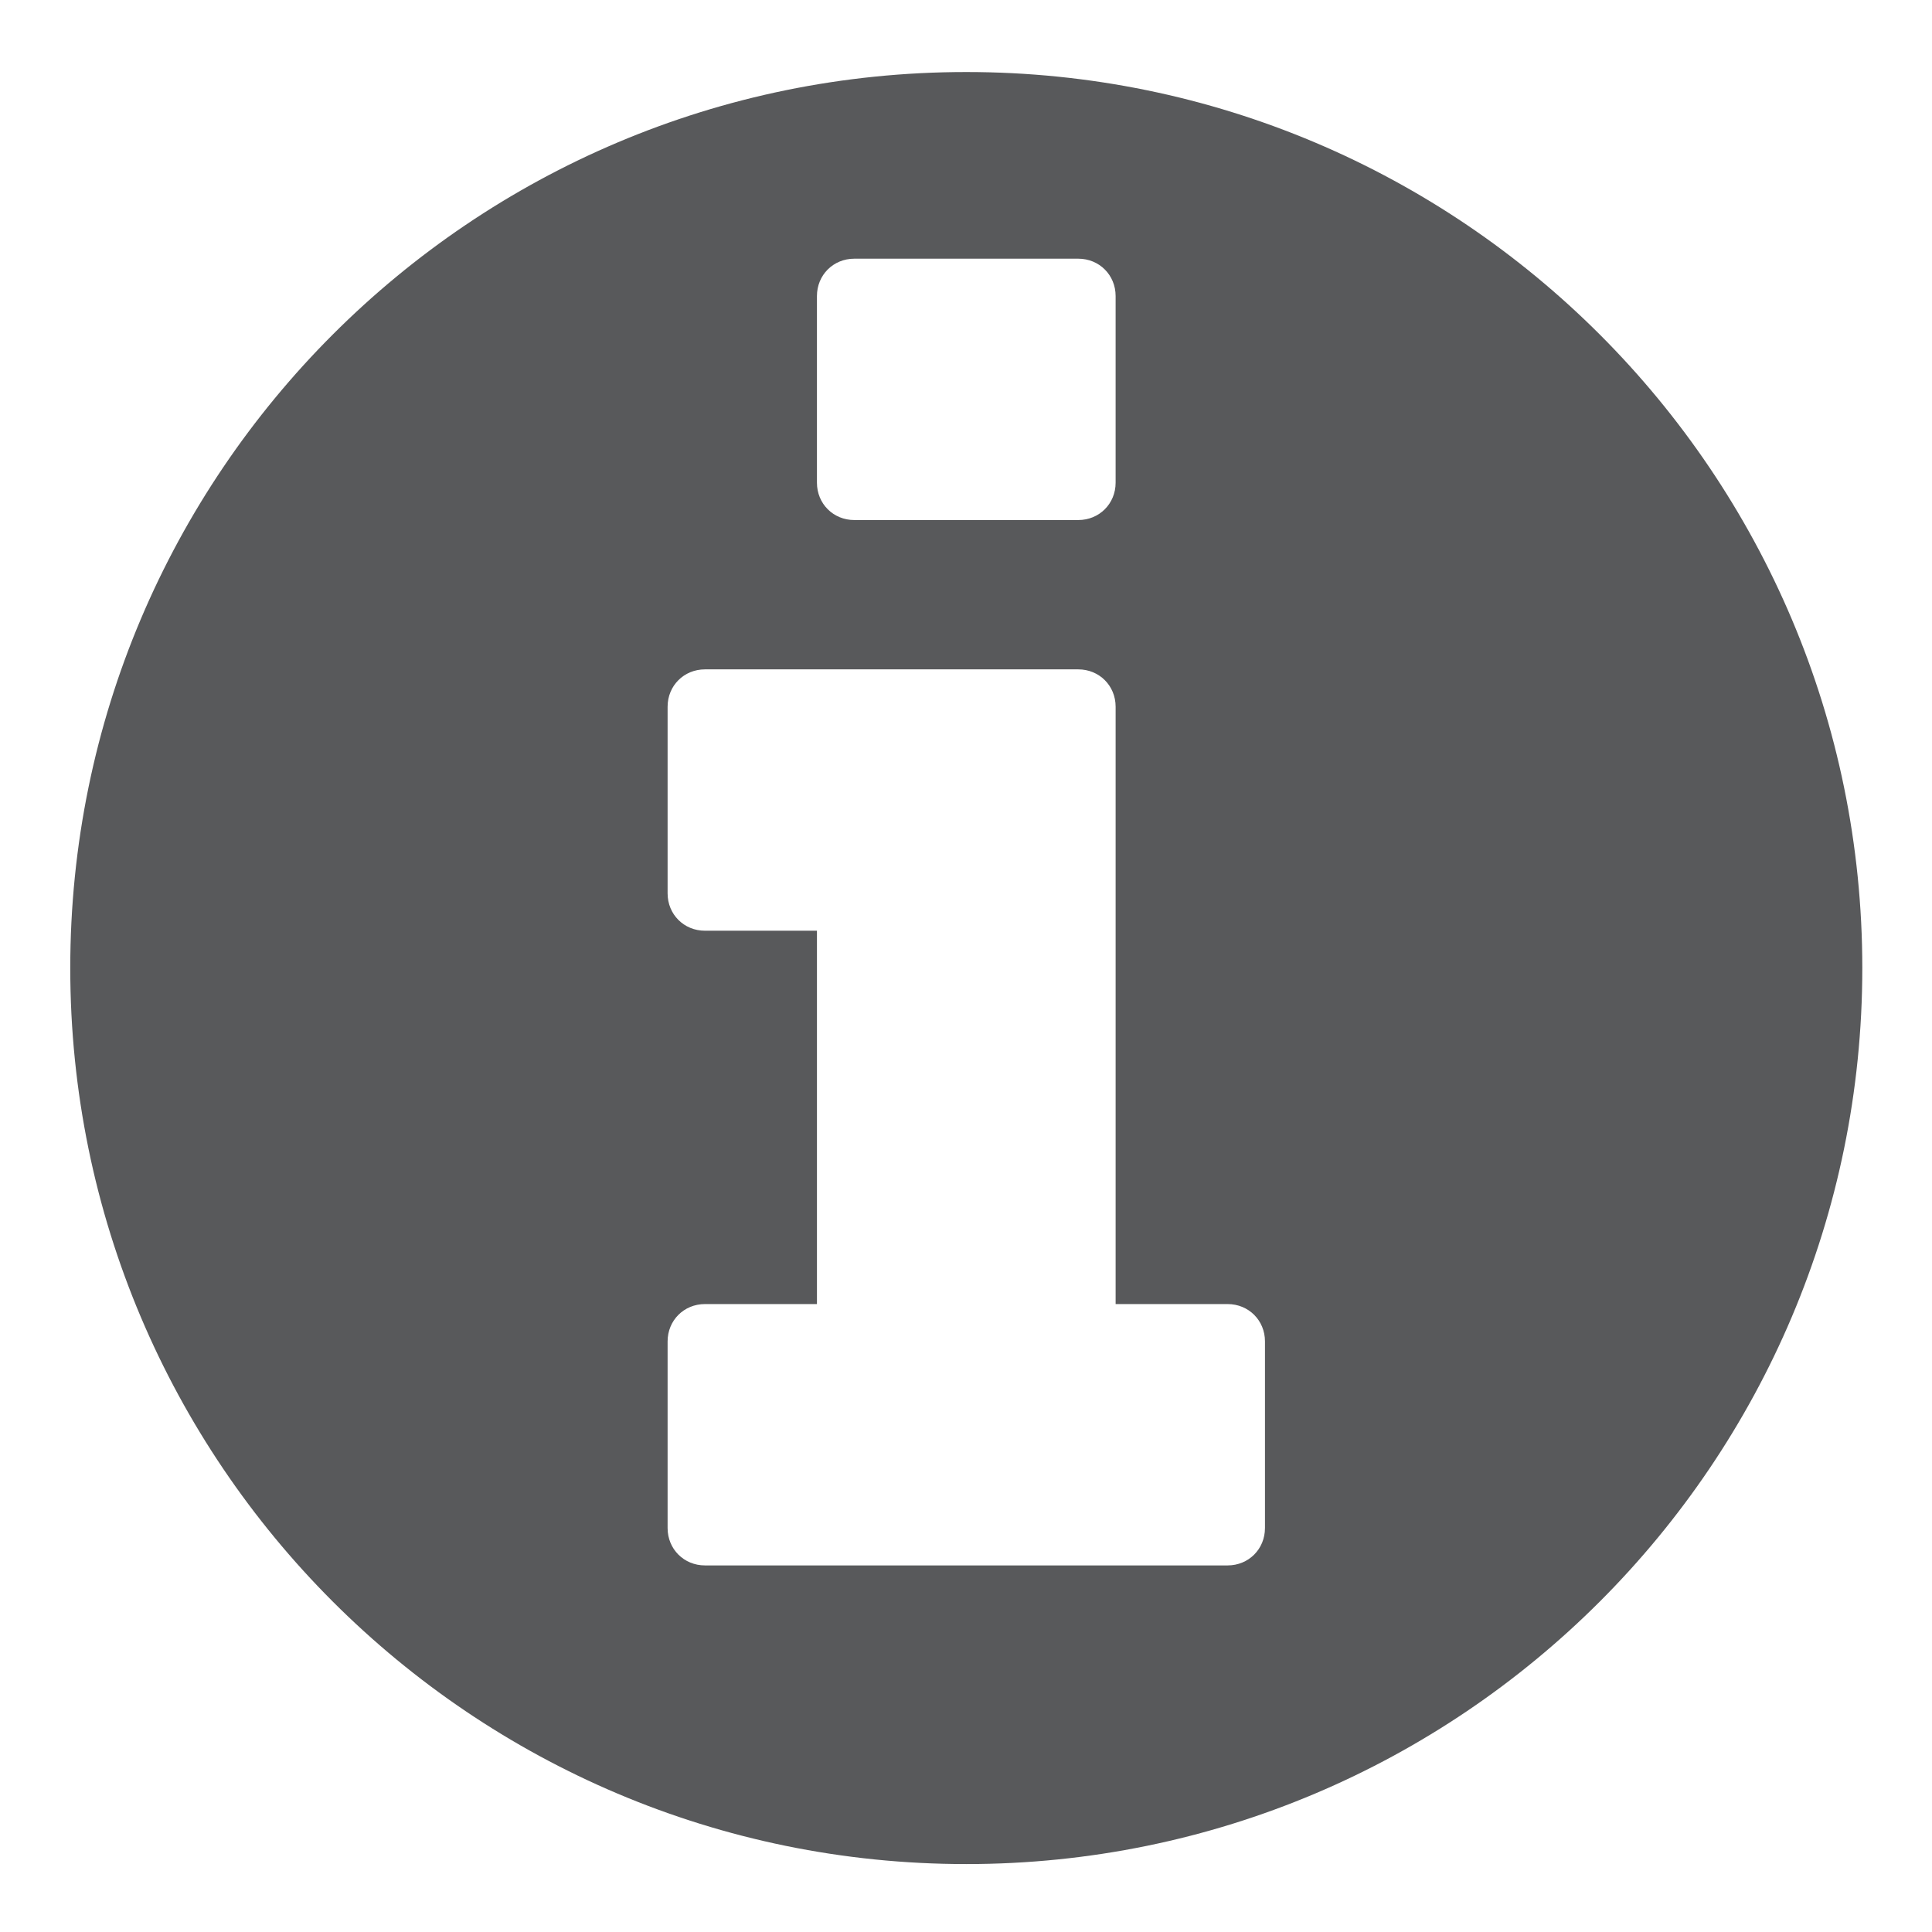 <?xml version="1.0" encoding="utf-8"?>
<!-- Generator: Adobe Illustrator 16.0.0, SVG Export Plug-In . SVG Version: 6.00 Build 0)  -->
<!DOCTYPE svg PUBLIC "-//W3C//DTD SVG 1.1//EN" "http://www.w3.org/Graphics/SVG/1.1/DTD/svg11.dtd">
<svg version="1.1"
	 id="svg2" inkscape:export-ydpi="90" inkscape:export-xdpi="90" inkscape:export-filename="/home/daniel/cc/chaincoin/src/qt/res/icons/info.png" sodipodi:docname="info.svg" inkscape:version="0.91 r13725" xmlns:dc="http://purl.org/dc/elements/1.1/" xmlns:cc="http://creativecommons.org/ns#" xmlns:rdf="http://www.w3.org/1999/02/22-rdf-syntax-ns#" xmlns:svg="http://www.w3.org/2000/svg" xmlns:sodipodi="http://sodipodi.sourceforge.net/DTD/sodipodi-0.dtd" xmlns:inkscape="http://www.inkscape.org/namespaces/inkscape"
	 xmlns="http://www.w3.org/2000/svg" xmlns:xlink="http://www.w3.org/1999/xlink" x="0px" y="0px" width="128px" height="128px"
	 viewBox="0 0 128 128" enable-background="new 0 0 128 128" xml:space="preserve">
<sodipodi:namedview  units="px" inkscape:window-maximized="1" inkscape:window-y="25" inkscape:window-x="0" inkscape:window-height="718" inkscape:window-width="1366" inkscape:pageshadow="2" inkscape:current-layer="layer1" inkscape:document-units="px" inkscape:pageopacity="0.0" showgrid="false" inkscape:cy="102.64293" inkscape:cx="-15.677236" inkscape:zoom="2.8284271" borderopacity="1.0" bordercolor="#666666" pagecolor="#ffffff" id="base">
	</sodipodi:namedview>
<g id="layer1" transform="translate(0,-924.362)" inkscape:groupmode="layer" inkscape:label="Ebene 1">
	<g id="text3649" transform="matrix(0.482,0,0,0.482,2.323,542.956)">
		<path id="path3336" inkscape:connector-curvature="0" fill="#58595B" d="M169.054,1001.339c0,2.886-2.246,5.132-5.134,5.132
			H92.078c-2.887,0-5.133-2.246-5.133-5.132v-25.66c0-2.888,2.246-5.132,5.133-5.132h15.395V919.23H92.078
			c-2.887,0-5.133-2.246-5.133-5.132v-25.66c0-2.886,2.246-5.132,5.133-5.132h51.317c2.886,0,5.132,2.246,5.132,5.132v82.109h15.395
			c2.888,0,5.134,2.244,5.134,5.132V1001.339z M148.526,857.648c0,2.887-2.246,5.132-5.132,5.132h-30.79
			c-2.886,0-5.132-2.245-5.132-5.132v-25.659c0-2.886,2.246-5.132,5.132-5.132h30.79c2.886,0,5.132,2.246,5.132,5.132V857.648z
			 M251.161,924.361c0-67.996-55.166-123.162-123.161-123.162c-67.996,0-123.162,55.166-123.162,123.162
			c0,67.995,55.166,123.161,123.162,123.161C195.995,1047.523,251.161,992.357,251.161,924.361z"/>
	</g>
</g>
</svg>

